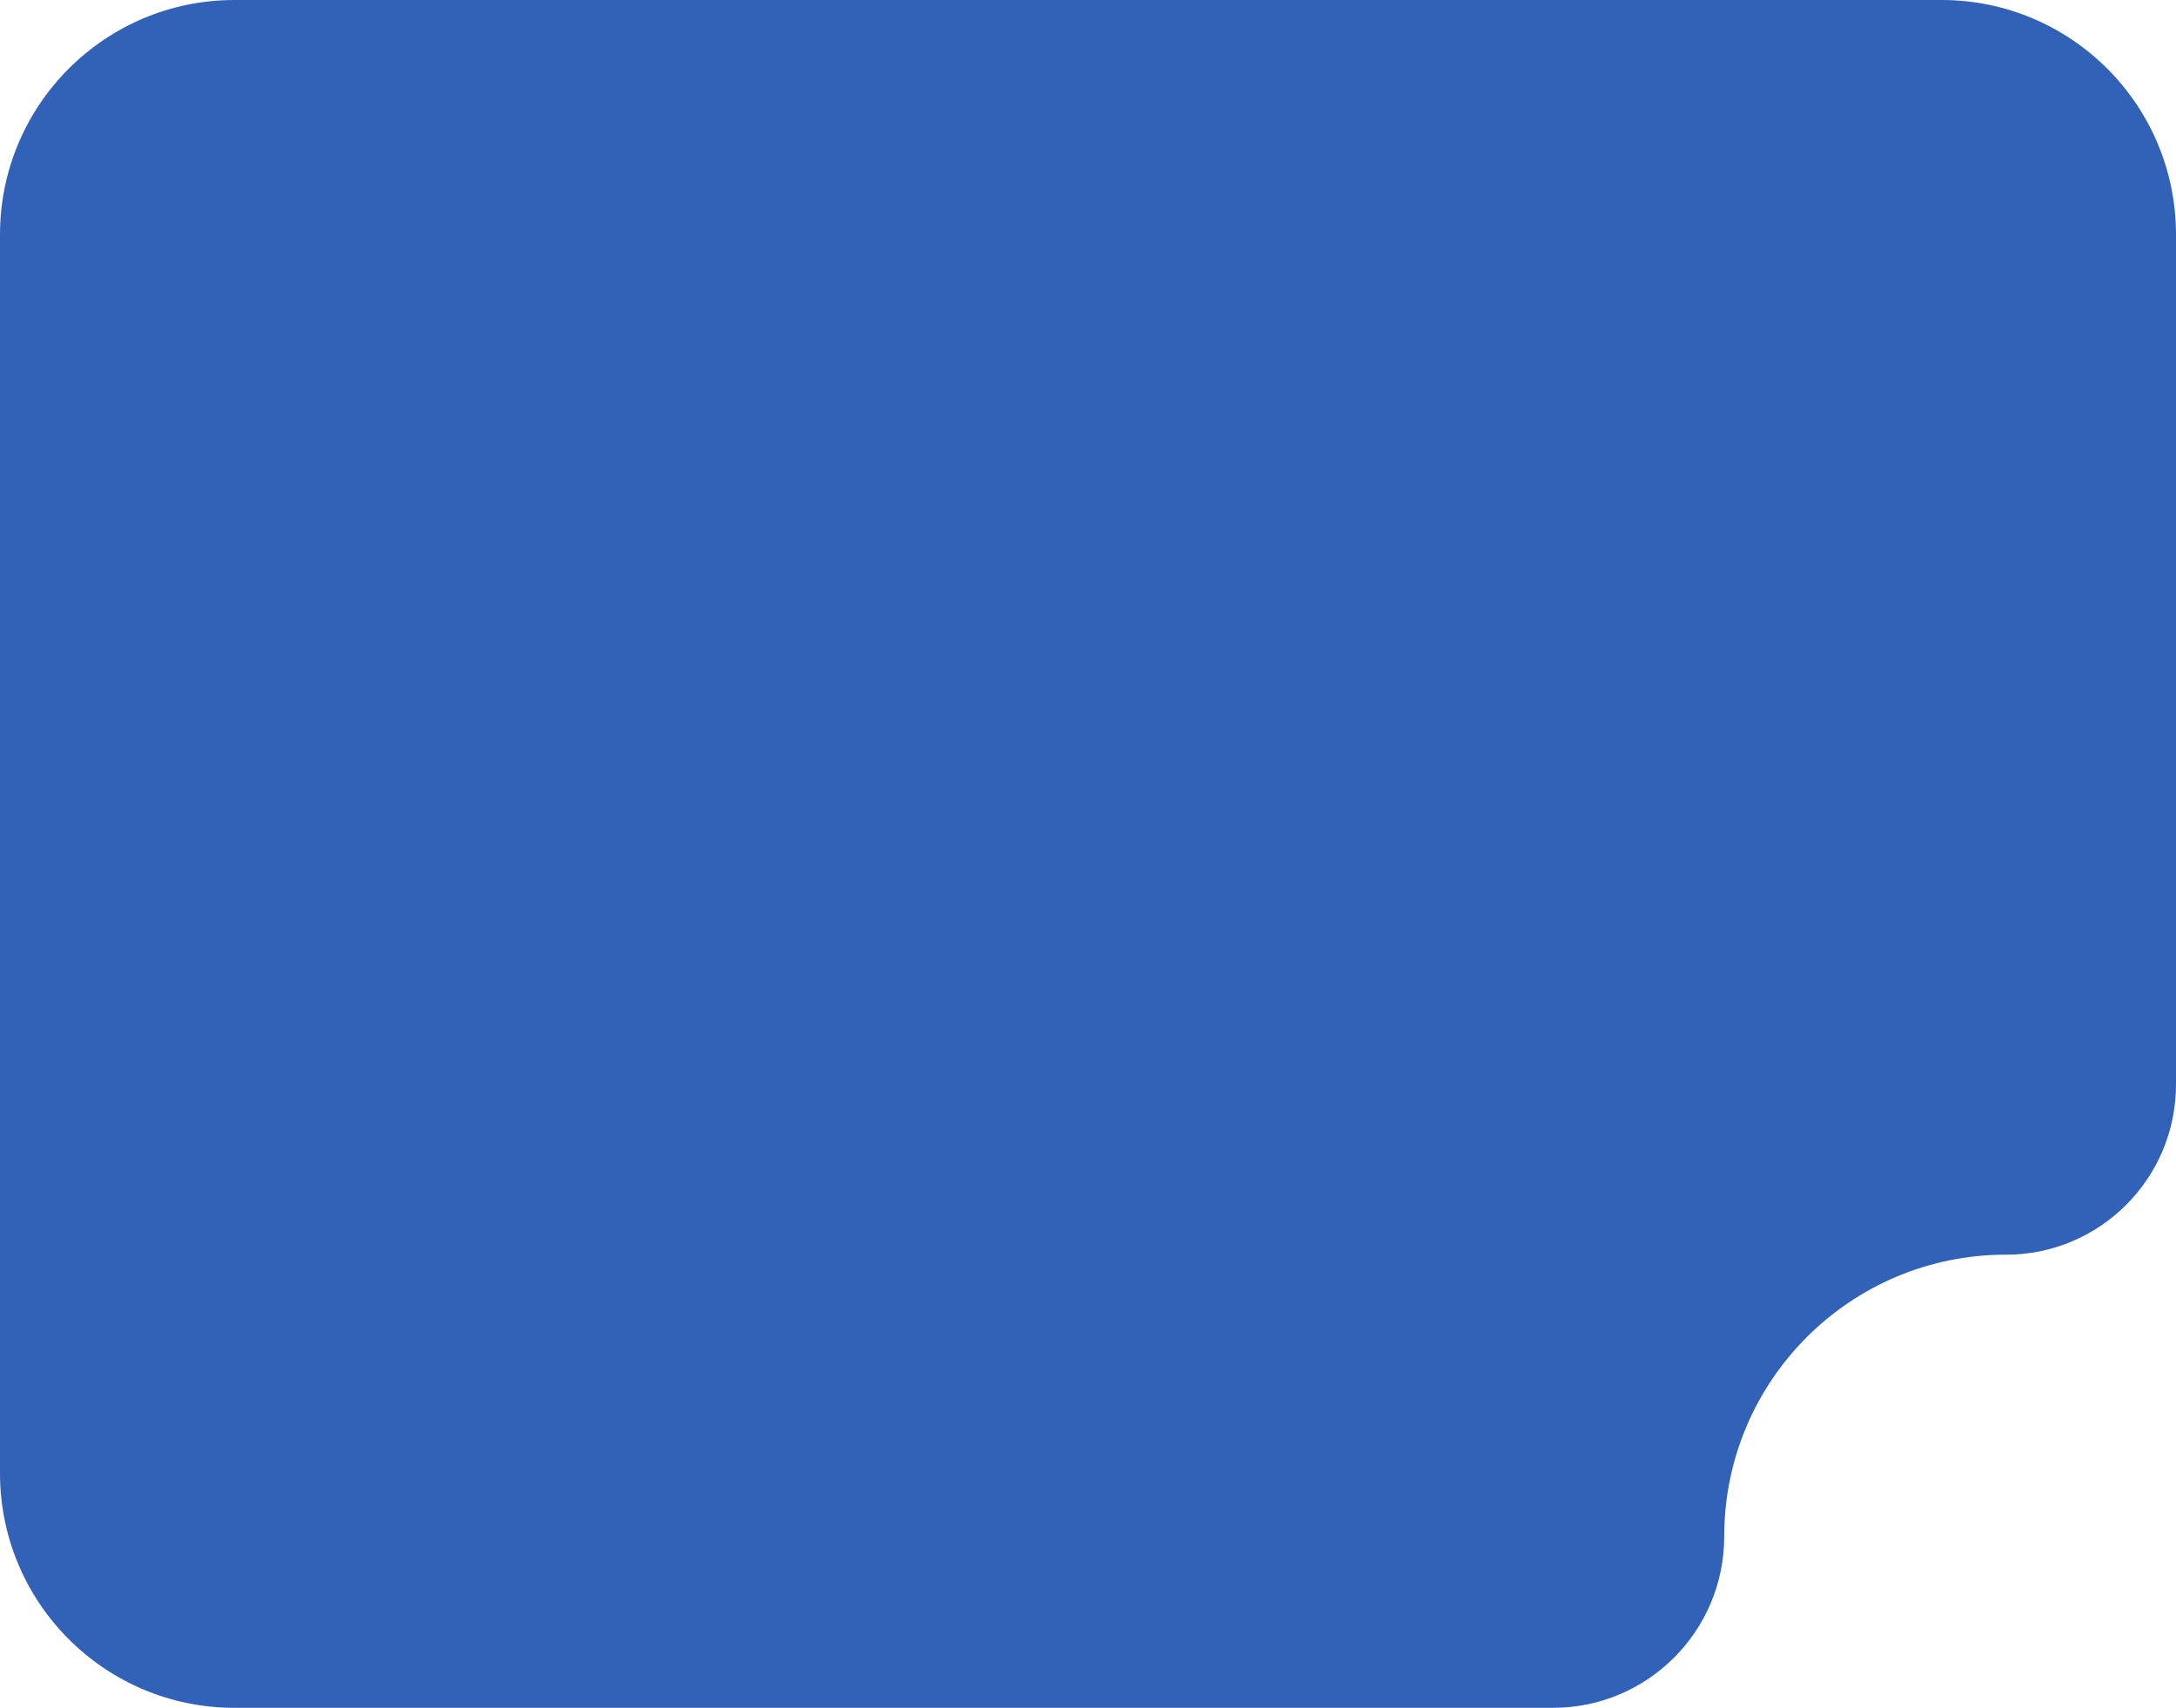 <svg width="590" height="463" viewBox="0 0 590 463" fill="none" xmlns="http://www.w3.org/2000/svg">
<path d="M543.871 340.151C569.341 340.151 590 319.498 590 294.005V63.599C590 28.468 561.529 0 526.424 0H63.576C28.471 0 0 28.482 0 63.599V399.387C0 434.518 28.471 462.986 63.576 462.986H421.066C446.718 462.986 467.503 442.193 467.503 416.532C467.503 374.343 501.697 340.137 543.857 340.137L543.871 340.151Z" fill="#3162B7"/>
</svg>
